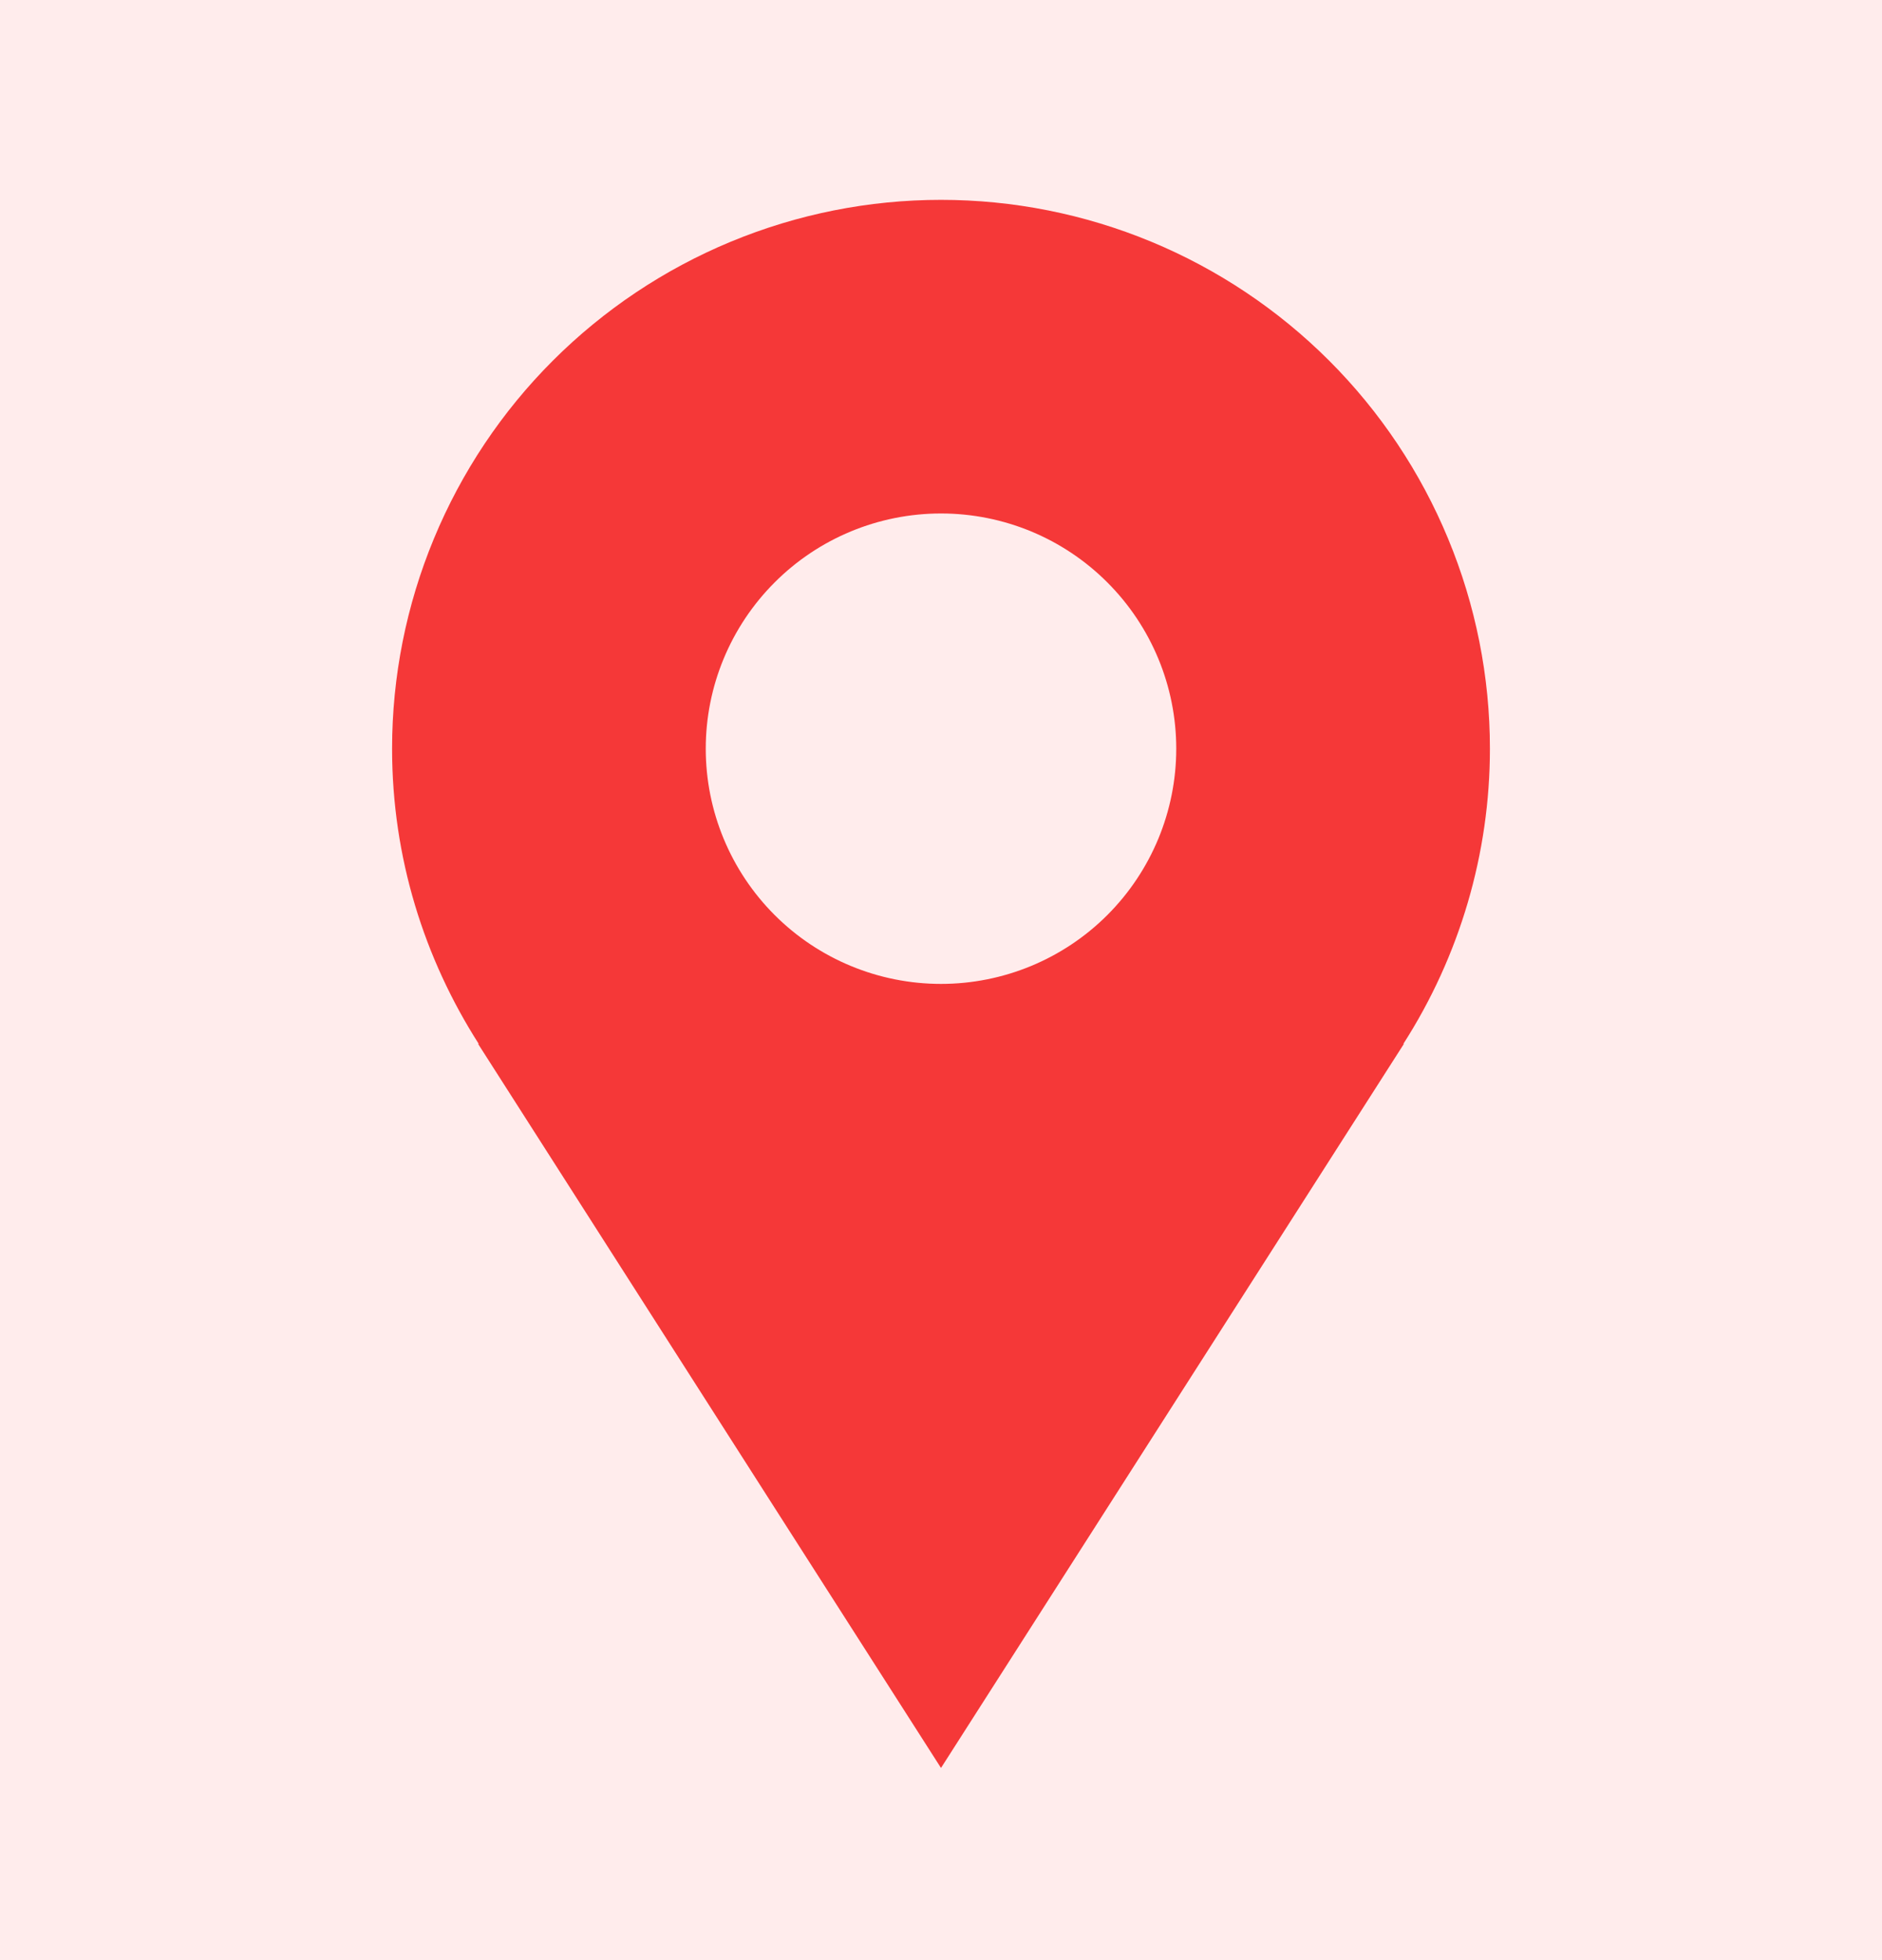<svg width="24" height="25" viewBox="0 0 24 25" fill="none" xmlns="http://www.w3.org/2000/svg">
<rect width="24" height="25" fill="#F6F6F6"/>
<g id="Landingpage" clip-path="url(#clip0_0_1)">
<rect width="1440" height="5189" transform="translate(-644 -752)" fill="white"/>
<g id="Rectangle 264" opacity="0.06" filter="url(#filter0_f_0_1)">
<rect x="-458.421" y="-34.652" width="1068.84" height="189.218" rx="10" fill="#0D1025"/>
</g>
<rect id="Rectangle 252" x="-494" y="-87.451" width="1140" height="200" rx="10" fill="white"/>
<g id="Icon/location">
<rect id="Rectangle 270" x="-15.5" y="-14.951" width="55" height="55" rx="27.5" fill="#FFECEC"/>
<g id="Group 1215">
<g id="gridicons:location">
<path id="Vector" d="M19 9.549C19 8.63 18.819 7.72 18.467 6.871C18.115 6.021 17.6 5.25 16.95 4.6C16.3 3.95 15.528 3.434 14.679 3.082C13.829 2.73 12.919 2.549 12 2.549C11.081 2.549 10.171 2.73 9.321 3.082C8.472 3.434 7.7 3.95 7.05 4.6C6.4 5.25 5.885 6.021 5.533 6.871C5.181 7.72 5 8.63 5 9.549C5 10.936 5.41 12.226 6.105 13.314H6.097C8.457 17.009 12 22.549 12 22.549L17.903 13.314H17.896C18.616 12.191 19 10.884 19 9.549ZM12 12.549C11.204 12.549 10.441 12.233 9.879 11.671C9.316 11.108 9 10.345 9 9.549C9 8.754 9.316 7.991 9.879 7.428C10.441 6.865 11.204 6.549 12 6.549C12.796 6.549 13.559 6.865 14.121 7.428C14.684 7.991 15 8.754 15 9.549C15 10.345 14.684 11.108 14.121 11.671C13.559 12.233 12.796 12.549 12 12.549Z" fill="#F53838"/>
</g>
</g>
</g>
</g>
<defs>
<filter id="filter0_f_0_1" x="-572.421" y="-148.652" width="1296.84" height="417.218" filterUnits="userSpaceOnUse" color-interpolation-filters="sRGB">
<feFlood flood-opacity="0" result="BackgroundImageFix"/>
<feBlend mode="normal" in="SourceGraphic" in2="BackgroundImageFix" result="shape"/>
<feGaussianBlur stdDeviation="57" result="effect1_foregroundBlur_0_1"/>
</filter>
<clipPath id="clip0_0_1">
<rect width="1440" height="5189" fill="white" transform="translate(-644 -752)"/>
</clipPath>
</defs>
</svg>
